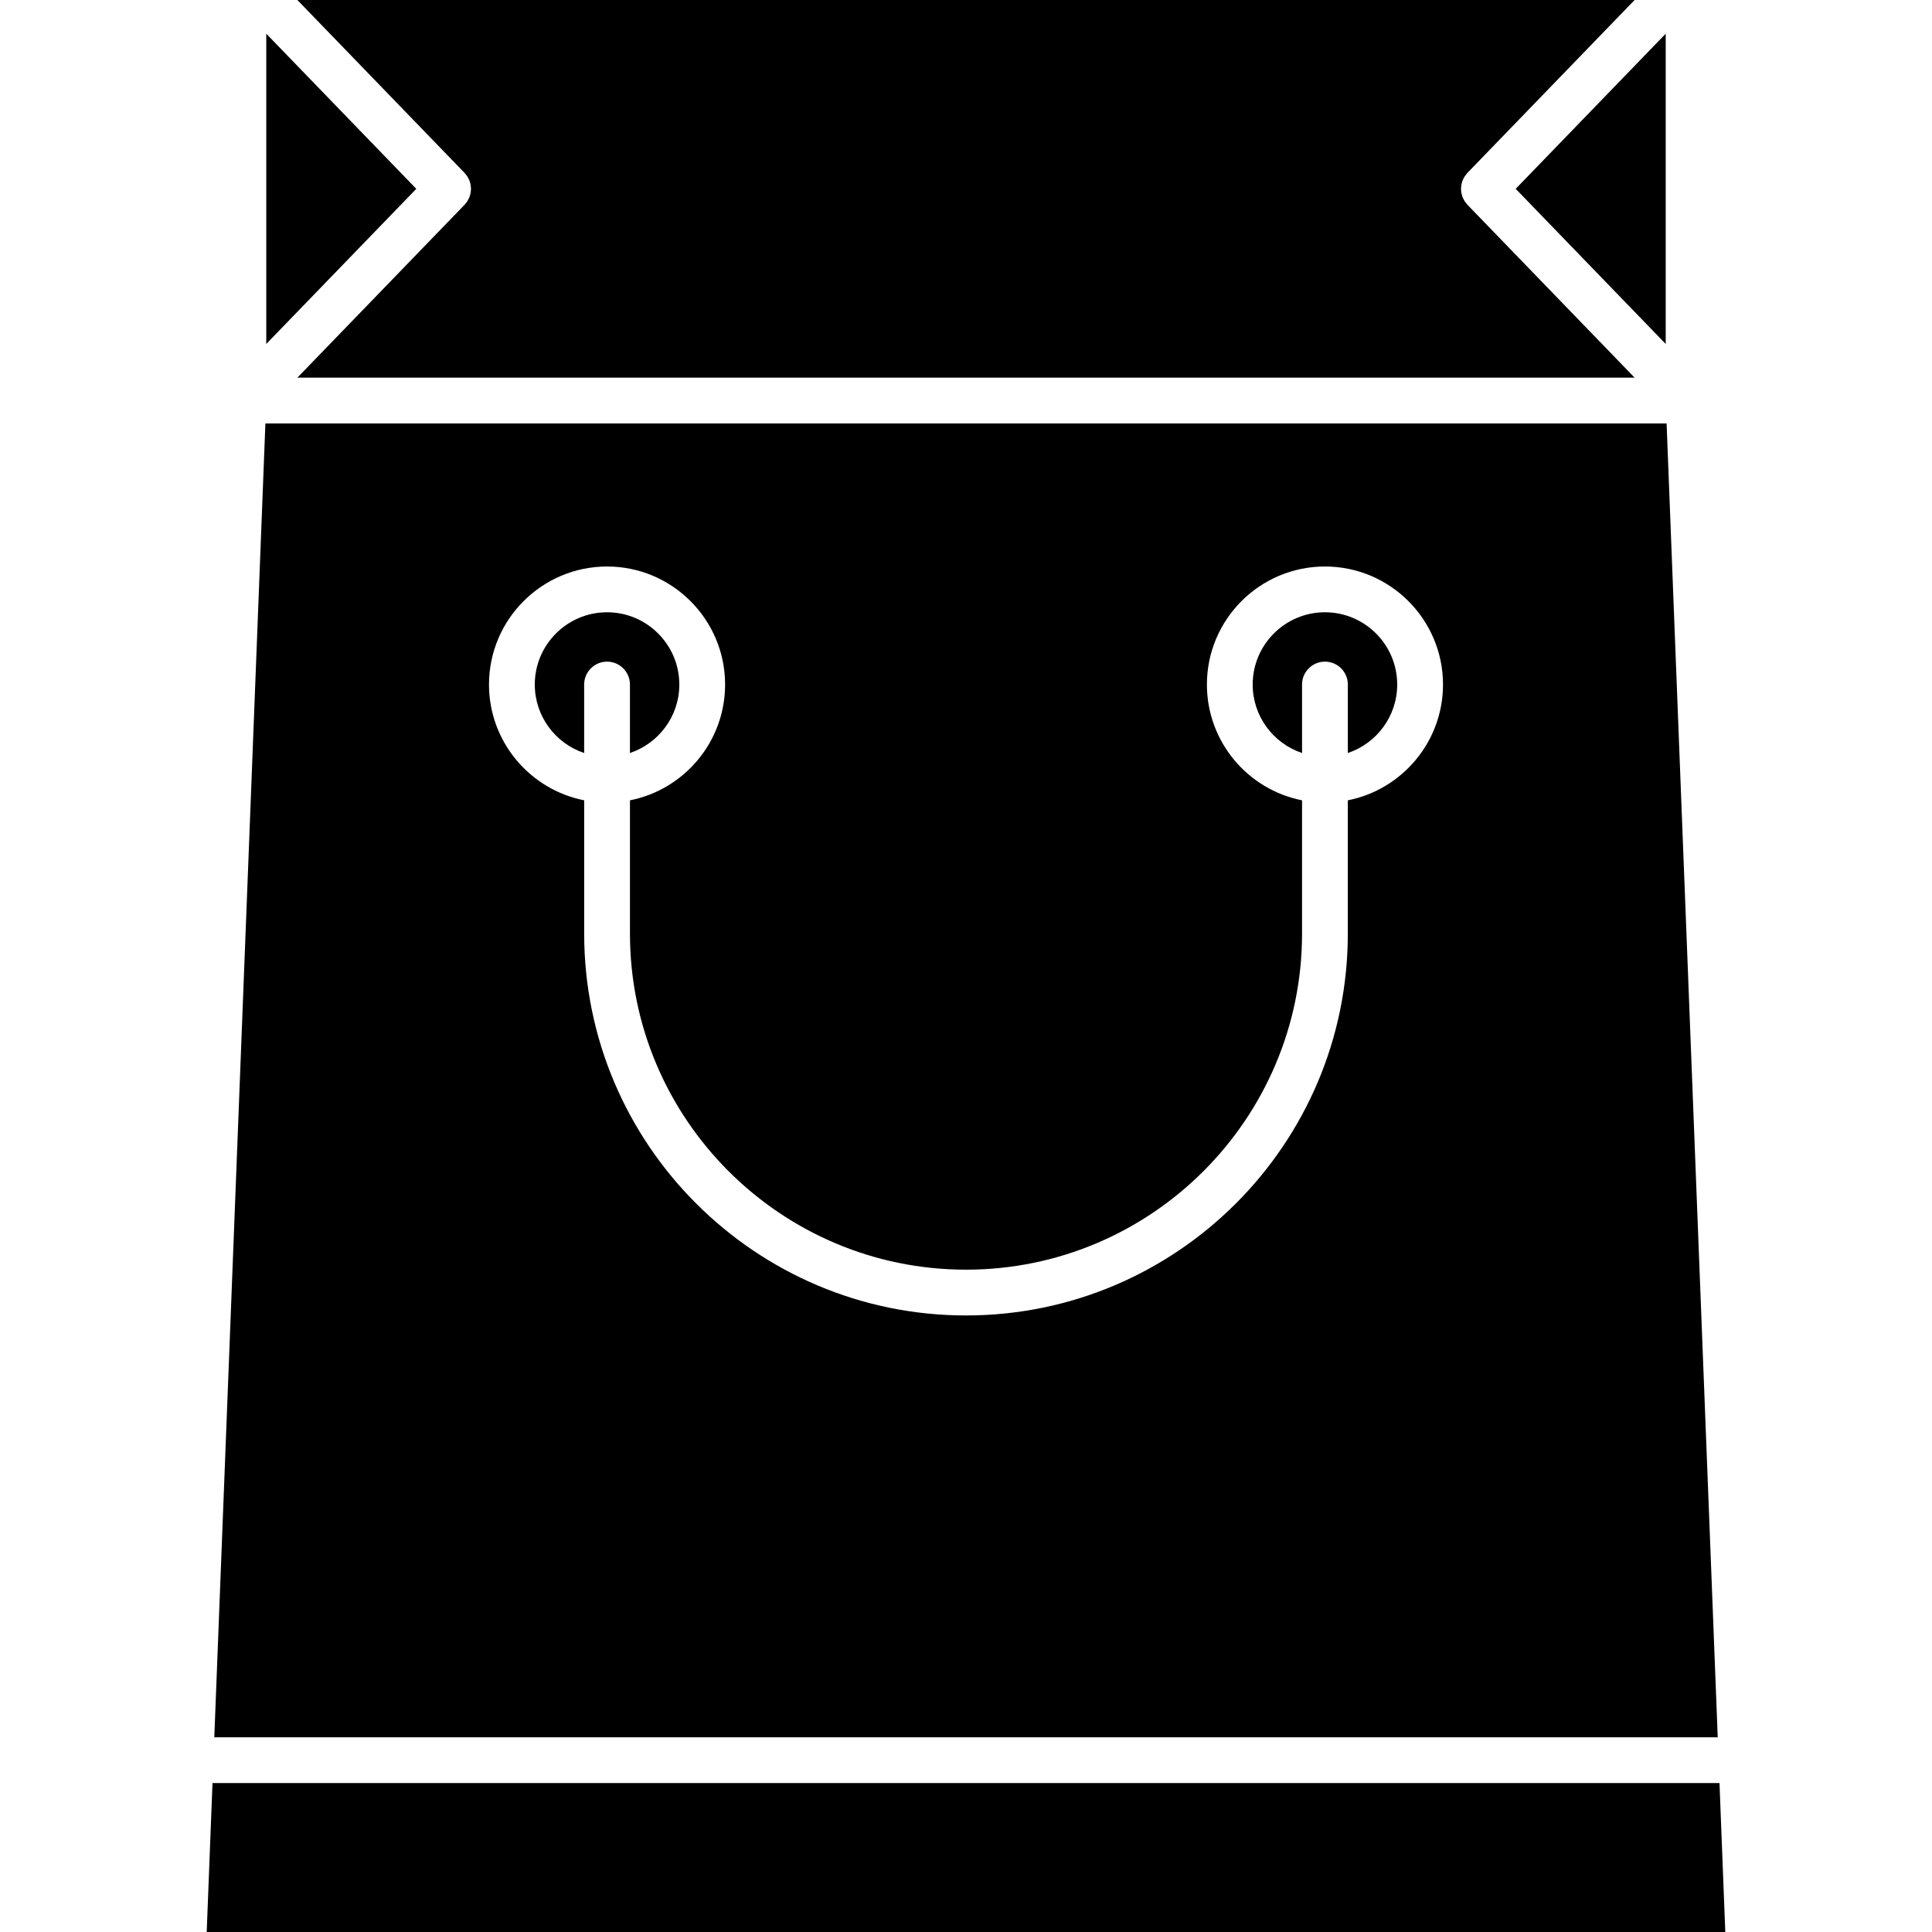 <?xml version="1.0" encoding="iso-8859-1"?>
<!-- Generator: Adobe Illustrator 19.0.0, SVG Export Plug-In . SVG Version: 6.00 Build 0)  -->
<svg version="1.1" id="Capa_1" xmlns="http://www.w3.org/2000/svg" xmlns:xlink="http://www.w3.org/1999/xlink" x="0px" y="0px"
	 viewBox="0 0 422 422" style="enable-background:new 0 0 422 422;" xml:space="preserve">
<g>
	<g>
		<polygon points="58.161,7.363 58.161,75.13 90.928,41.246 		"/>
	</g>
</g>
<g>
	<g>
		<path d="M132.596,133.736c-8.703,0-15.784,7.081-15.784,15.784c0,6.955,4.526,12.861,10.784,14.959V149.52c0-2.761,2.239-5,5-5
			c2.761,0,5,2.239,5,5v14.959c6.258-2.098,10.784-8.004,10.784-14.959C148.38,140.816,141.299,133.736,132.596,133.736z"/>
	</g>
</g>
<g>
	<g>
		<path d="M289.402,133.736c-8.703,0-15.784,7.081-15.784,15.784c0,6.955,4.526,12.861,10.784,14.959V149.52c0-2.761,2.238-5,5-5
			c2.762,0,5,2.239,5,5v14.959c6.258-2.098,10.784-8.004,10.784-14.959C305.186,140.817,298.105,133.736,289.402,133.736z"/>
	</g>
</g>
<g>
	<g>
		<path d="M102.786,42.199c-0.031,0.159-0.084,0.312-0.13,0.467c-0.046,0.153-0.083,0.307-0.144,0.457
			c-0.063,0.154-0.148,0.299-0.227,0.448c-0.075,0.141-0.141,0.284-0.229,0.418c-0.095,0.145-0.213,0.276-0.325,0.412
			c-0.086,0.106-0.156,0.22-0.252,0.32L64.953,82.492h292.093l-36.527-37.771c-0.099-0.103-0.171-0.22-0.259-0.328
			c-0.109-0.133-0.226-0.262-0.318-0.403c-0.09-0.137-0.157-0.282-0.232-0.425c-0.078-0.147-0.162-0.29-0.224-0.443
			c-0.062-0.15-0.1-0.306-0.146-0.461c-0.045-0.154-0.098-0.306-0.129-0.463c-0.03-0.158-0.038-0.318-0.054-0.479
			c-0.015-0.159-0.037-0.316-0.037-0.475s0.022-0.316,0.037-0.475c0.016-0.161,0.023-0.32,0.054-0.479
			c0.031-0.157,0.084-0.309,0.129-0.463c0.046-0.155,0.084-0.311,0.146-0.461c0.062-0.153,0.146-0.296,0.224-0.443
			c0.075-0.143,0.143-0.288,0.232-0.425c0.093-0.141,0.209-0.27,0.318-0.403c0.088-0.108,0.16-0.226,0.259-0.328L357.045,0H64.952
			l36.526,37.771c0.099,0.101,0.171,0.219,0.259,0.327c0.109,0.133,0.225,0.262,0.318,0.403c0.09,0.137,0.158,0.283,0.233,0.426
			c0.077,0.146,0.161,0.29,0.223,0.441s0.1,0.307,0.146,0.461c0.045,0.154,0.098,0.306,0.129,0.463
			c0.03,0.159,0.039,0.318,0.054,0.479c0.015,0.158,0.038,0.315,0.038,0.474c0,0.161-0.022,0.319-0.038,0.479
			C102.824,41.883,102.817,42.041,102.786,42.199z"/>
	</g>
</g>
<g>
	<g>
		<polygon points="331.067,41.246 363.836,75.131 363.836,7.362 		"/>
	</g>
</g>
<g>
	<g>
		<polygon points="375.583,389.466 46.415,389.466 45.15,422 376.85,422 		"/>
	</g>
</g>
<g>
	<g>
		<path d="M364.03,92.49H57.969l-11.16,286.979h328.39L364.03,92.49z M294.4,174.81v29.12c0,45.99-37.41,83.4-83.4,83.4
			c-45.98,0-83.4-37.41-83.4-83.39v-29.13c-11.84-2.33-20.79-12.78-20.79-25.29c0-14.22,11.57-25.78,25.79-25.78
			c14.21,0,25.78,11.56,25.78,25.78c0,12.51-8.95,22.96-20.78,25.29v29.11c0,0,0,0,0,0.01c0,40.47,32.93,73.4,73.4,73.4
			c40.47,0,73.4-32.93,73.4-73.4v-29.12c-11.83-2.33-20.78-12.78-20.78-25.29c0-14.22,11.56-25.78,25.78-25.78
			c14.22,0,25.79,11.56,25.79,25.78C315.19,162.03,306.23,172.48,294.4,174.81z"/>
	</g>
</g>
<g>
</g>
<g>
</g>
<g>
</g>
<g>
</g>
<g>
</g>
<g>
</g>
<g>
</g>
<g>
</g>
<g>
</g>
<g>
</g>
<g>
</g>
<g>
</g>
<g>
</g>
<g>
</g>
<g>
</g>
</svg>
